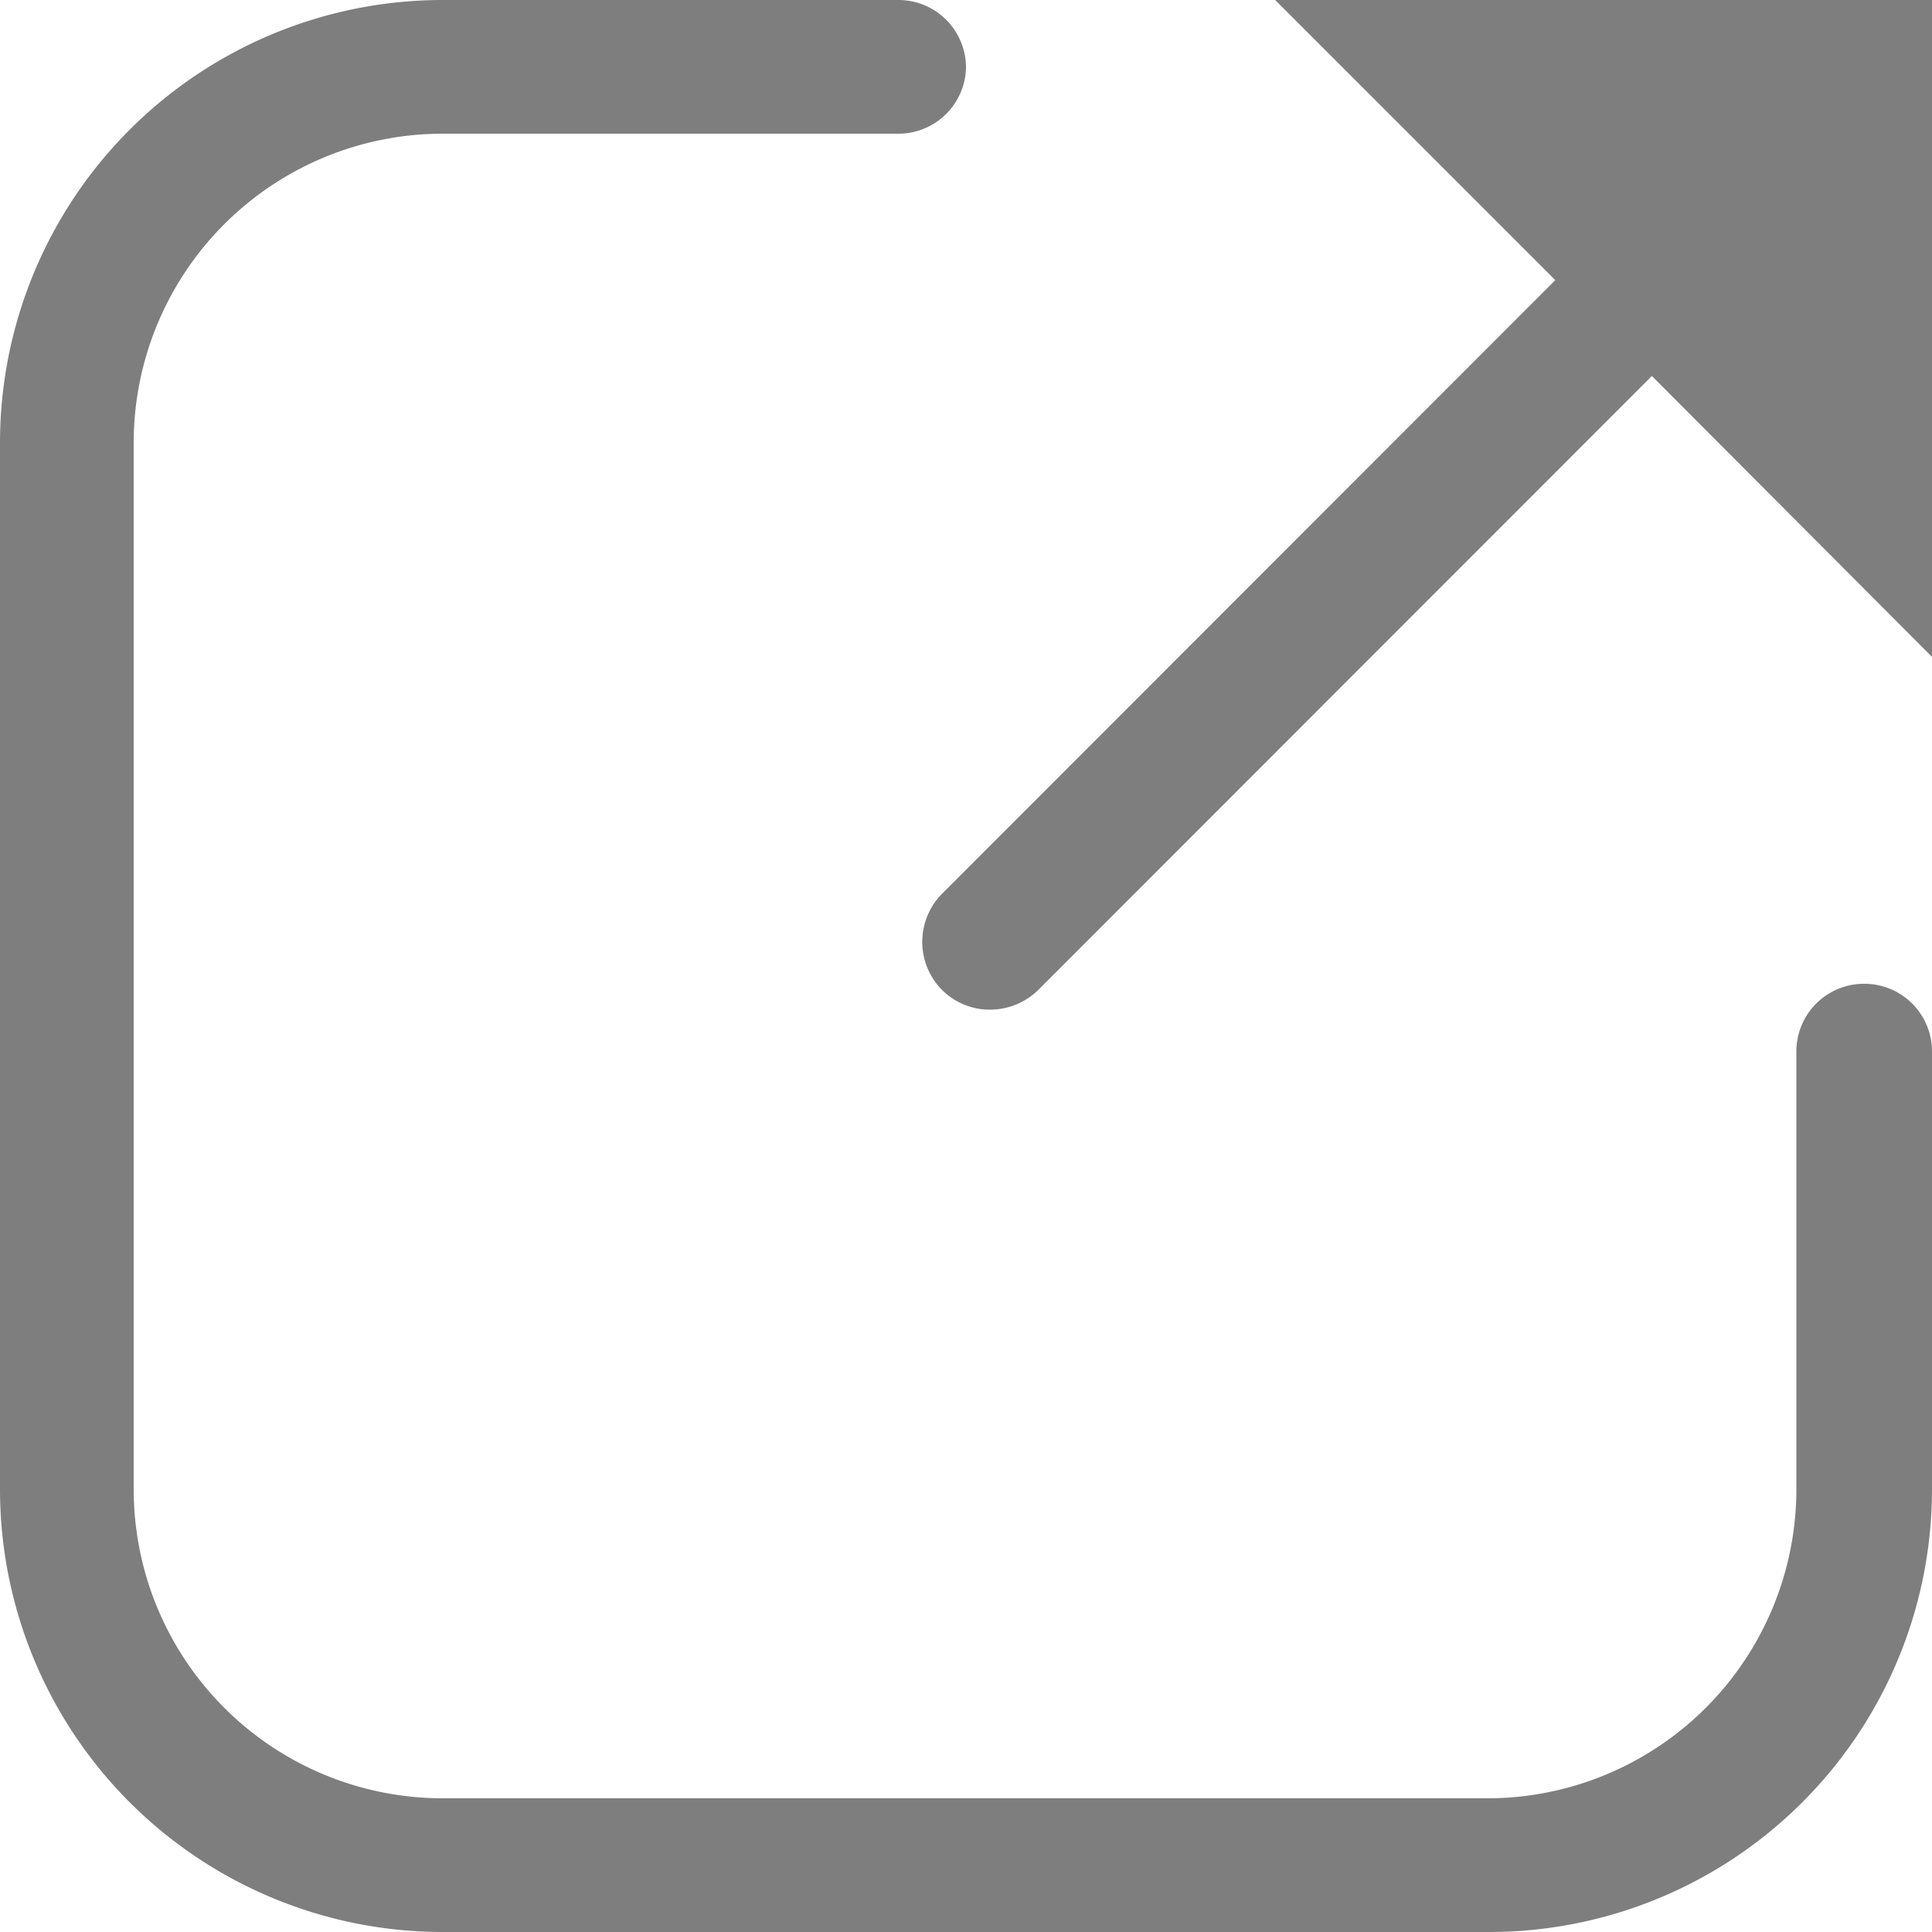 <svg xmlns="http://www.w3.org/2000/svg" viewBox="0 0 50 50"><g style="opacity:0.9"><path d="M46.49,27.21V38.54a8,8,0,0,1-8,8H11.46a8,8,0,0,1-8-8V11.46a8,8,0,0,1,8-8H23.27A1.75,1.75,0,0,0,25,1.76h0A1.75,1.75,0,0,0,23.27,0H11.46A11.46,11.46,0,0,0,0,11.46V38.54A11.46,11.46,0,0,0,11.46,50H38.54A11.46,11.46,0,0,0,50,38.54V27.21a1.75,1.75,0,0,0-1.76-1.75h0A1.75,1.75,0,0,0,46.49,27.21Z" style="fill:#707070"/><path d="M50,17V0H33l7.25,7.25L24.38,23.13a1.77,1.77,0,0,0,0,2.49,1.75,1.75,0,0,0,1.24.51,1.79,1.79,0,0,0,1.25-.51L42.75,9.73Z" style="fill:#707070"/></g></svg>
